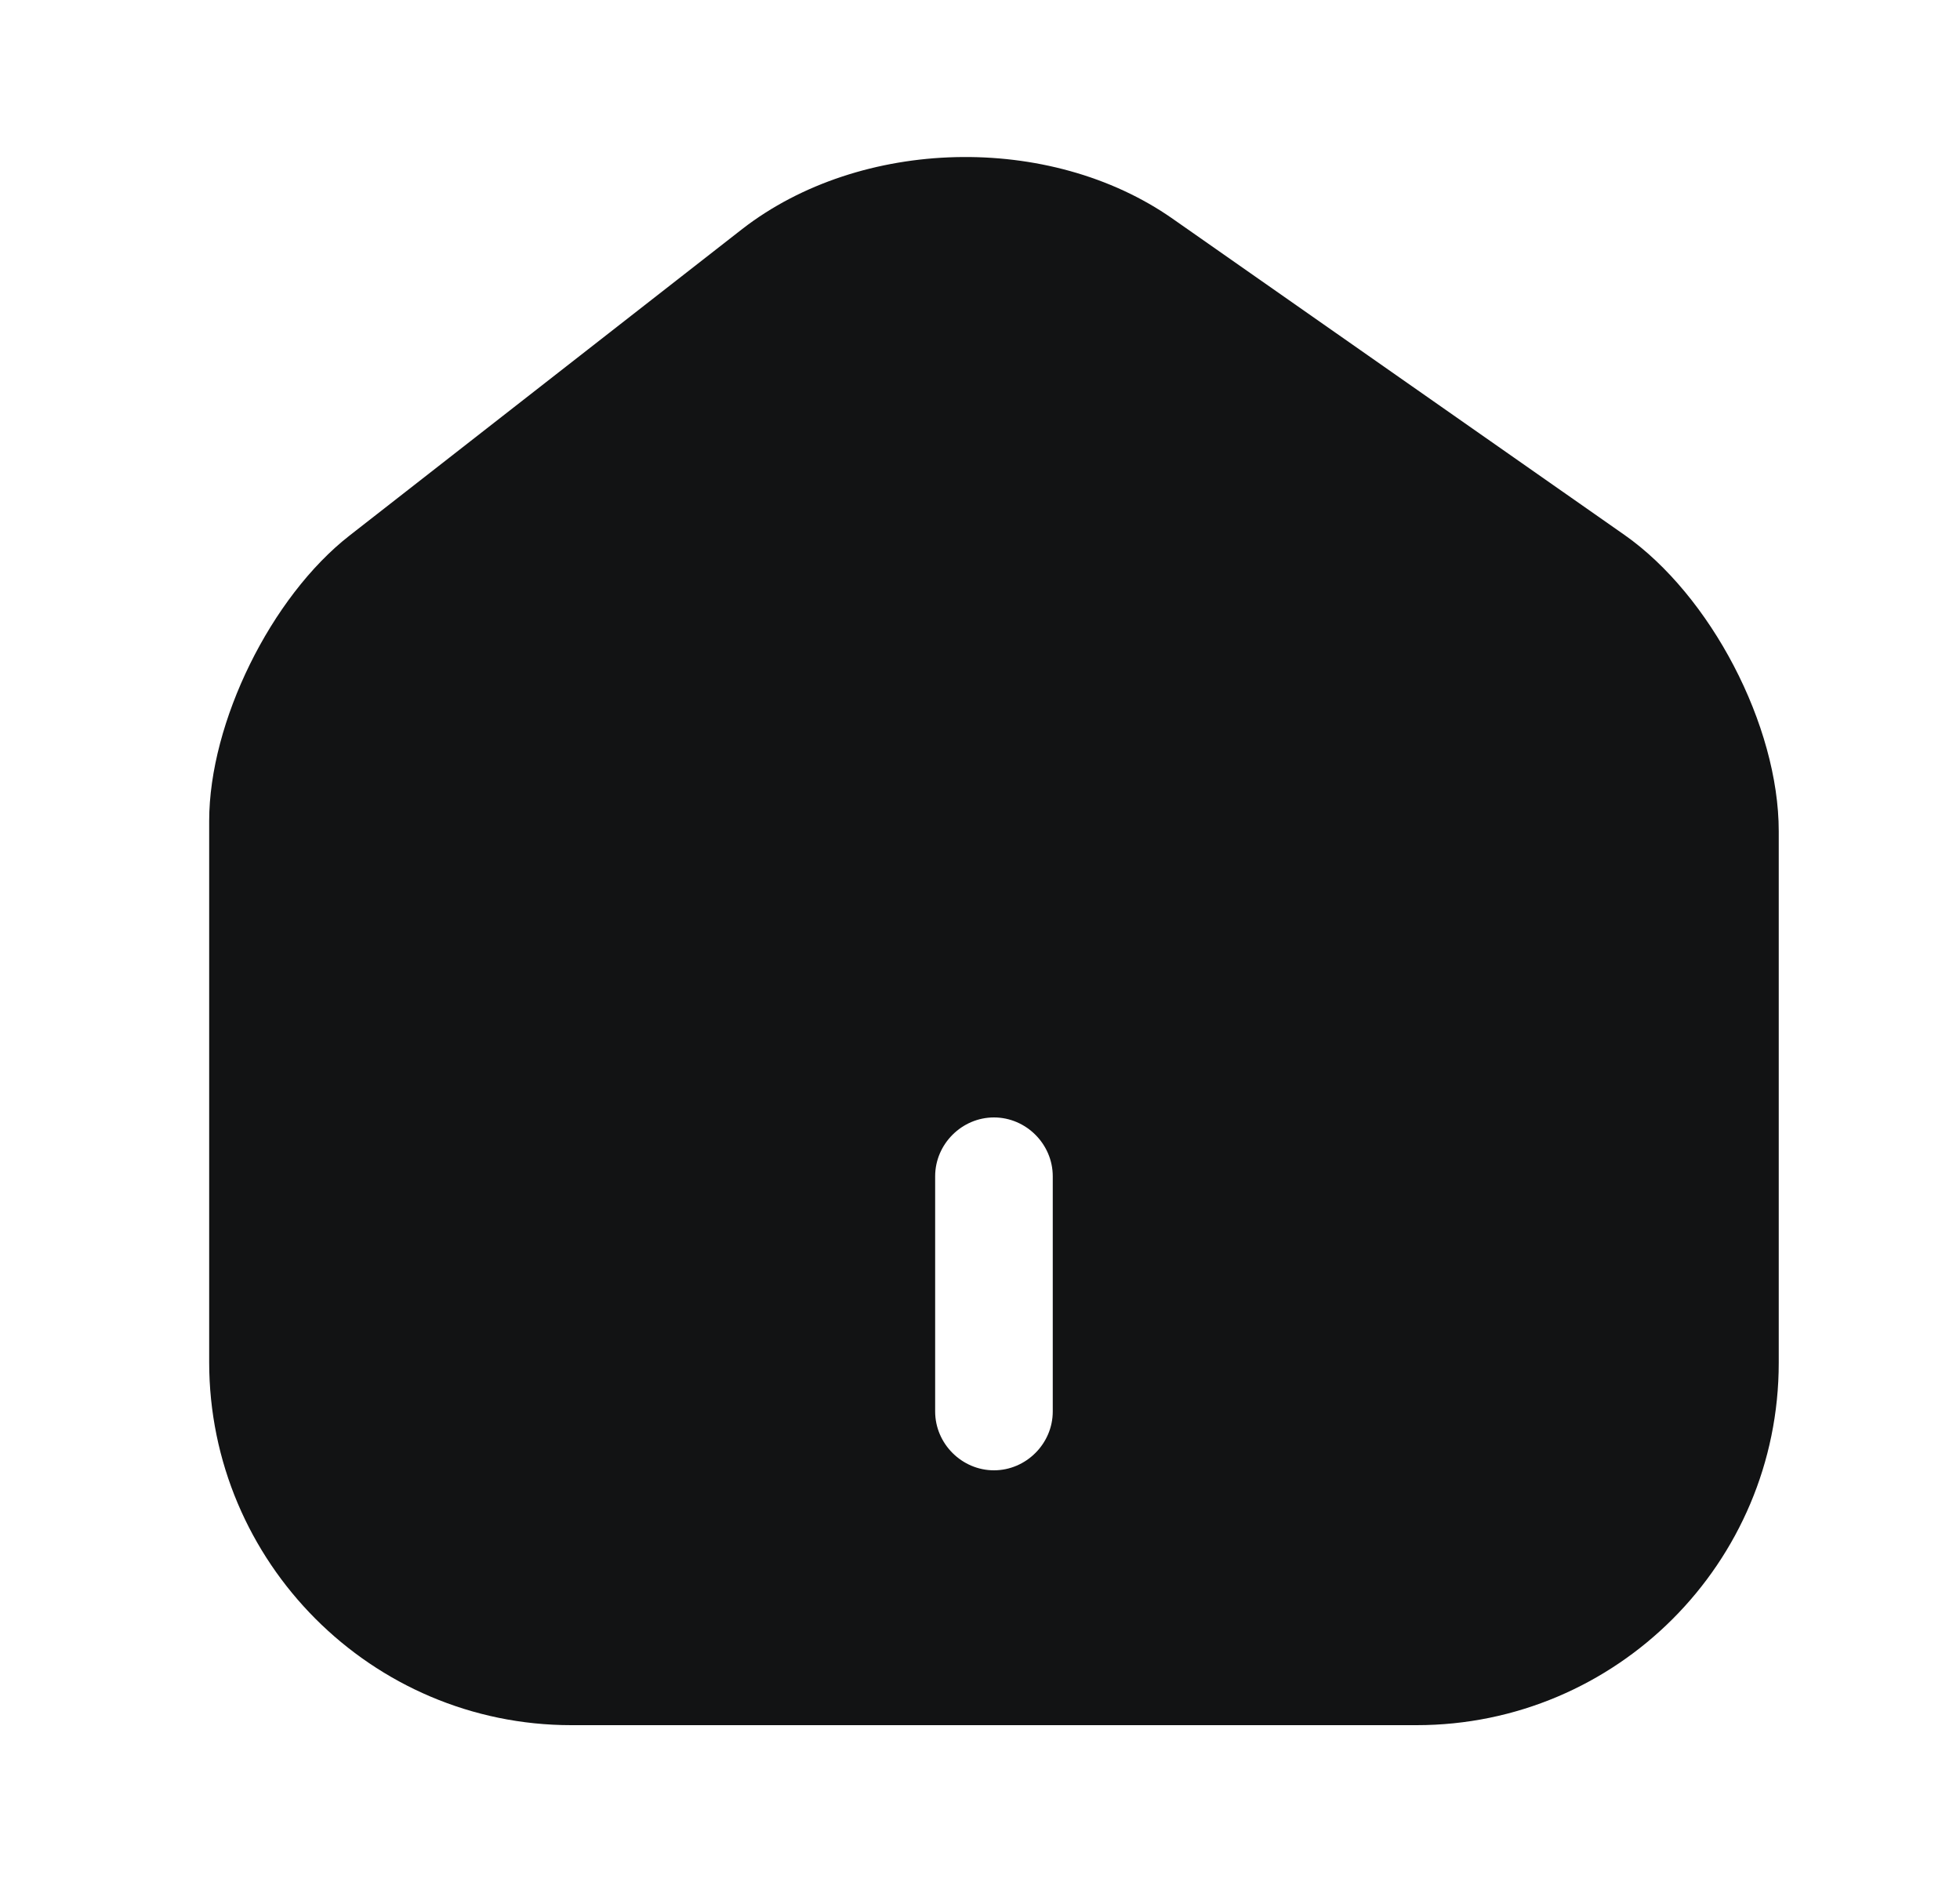 <svg width="25" height="24" viewBox="0 0 25 24" fill="none" xmlns="http://www.w3.org/2000/svg">
<path d="M20.718 6.82L14.958 2.79C13.388 1.69 10.978 1.75 9.468 2.92L4.458 6.83C3.458 7.61 2.668 9.21 2.668 10.47V17.37C2.668 19.92 4.738 22 7.288 22H18.068C20.618 22 22.688 19.93 22.688 17.38V10.6C22.688 9.25 21.818 7.59 20.718 6.82ZM13.428 18C13.428 18.41 13.088 18.75 12.678 18.75C12.268 18.75 11.928 18.41 11.928 18V15C11.928 14.59 12.268 14.25 12.678 14.25C13.088 14.25 13.428 14.59 13.428 15V18Z" fill="#121314"/>
</svg>
